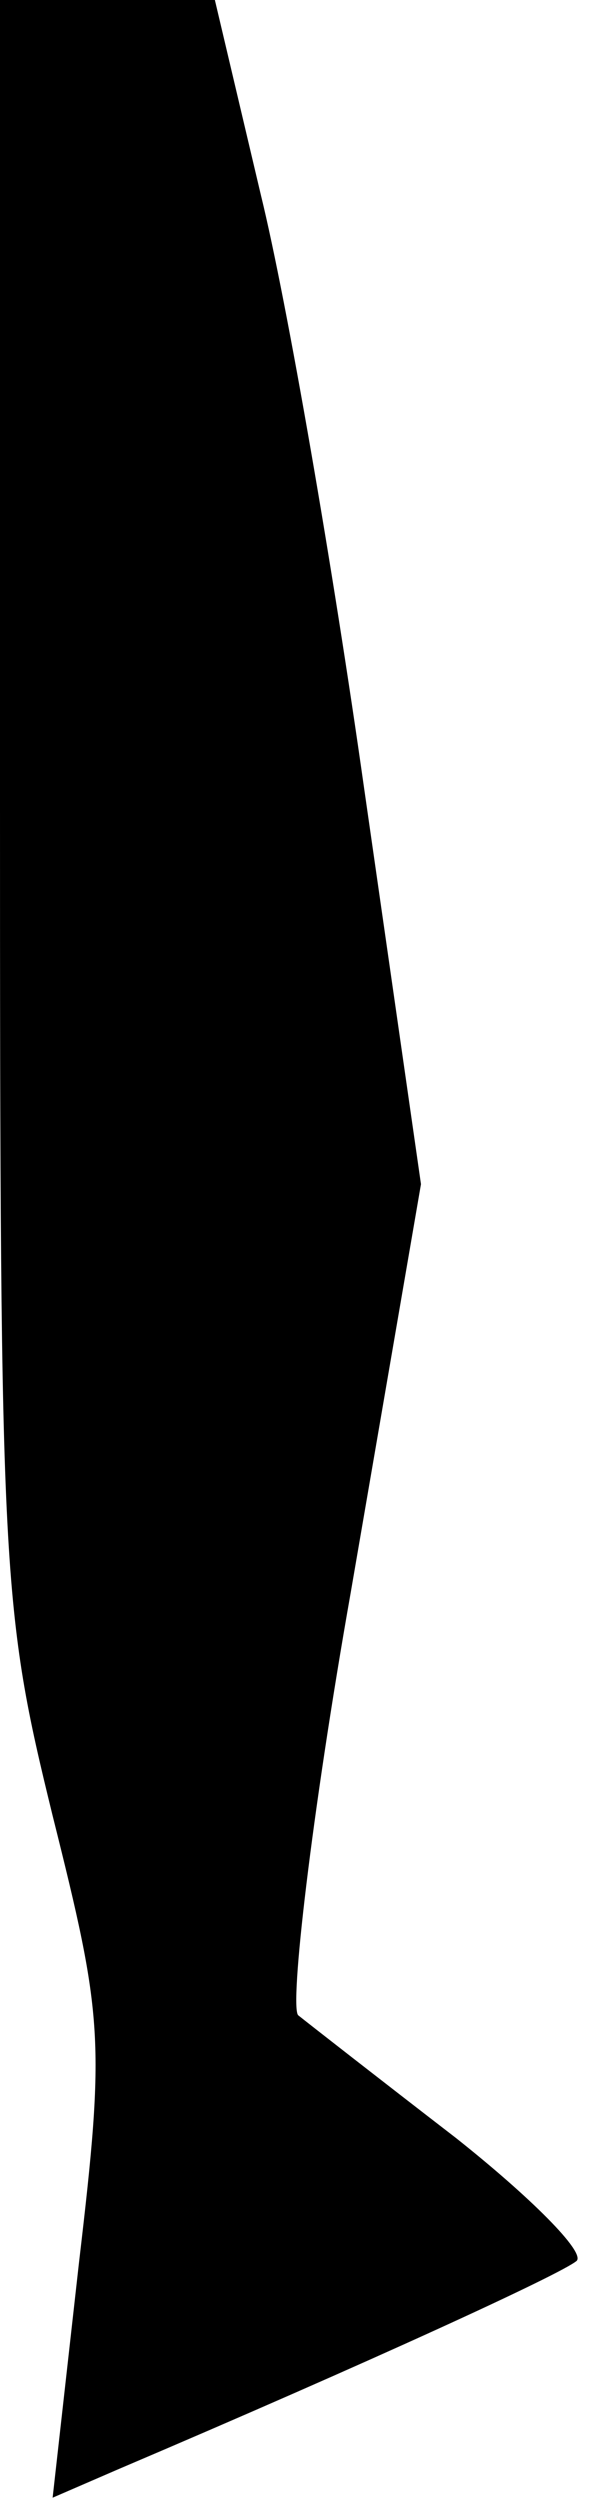 <?xml version="1.0" standalone="no"?>
<!DOCTYPE svg PUBLIC "-//W3C//DTD SVG 20010904//EN"
 "http://www.w3.org/TR/2001/REC-SVG-20010904/DTD/svg10.dtd">
<svg version="1.0" xmlns="http://www.w3.org/2000/svg"
 width="27pt" height="114pt" viewBox="0 0 27 114"
 preserveAspectRatio="xMidYMid meet">
<g transform="translate(0,114) scale(0.1,-0.1)"
fill="#000000" stroke="none">
<path fill="#000000" stroke="none" d="M0 774 c0 -354 1 -368 24 -462 23 -92
24 -102 12 -204 l-12 -107 30 13 c115 49 202 89 209 95 4 4 -21 29 -55 56 -35
27 -67 52 -72 56 -4 4 6 91 24 193 l32 186 -26 181 c-14 99 -35 221 -47 270
l-21 89 -49 0 -49 0 0 -366z"/>
</g>
</svg>
